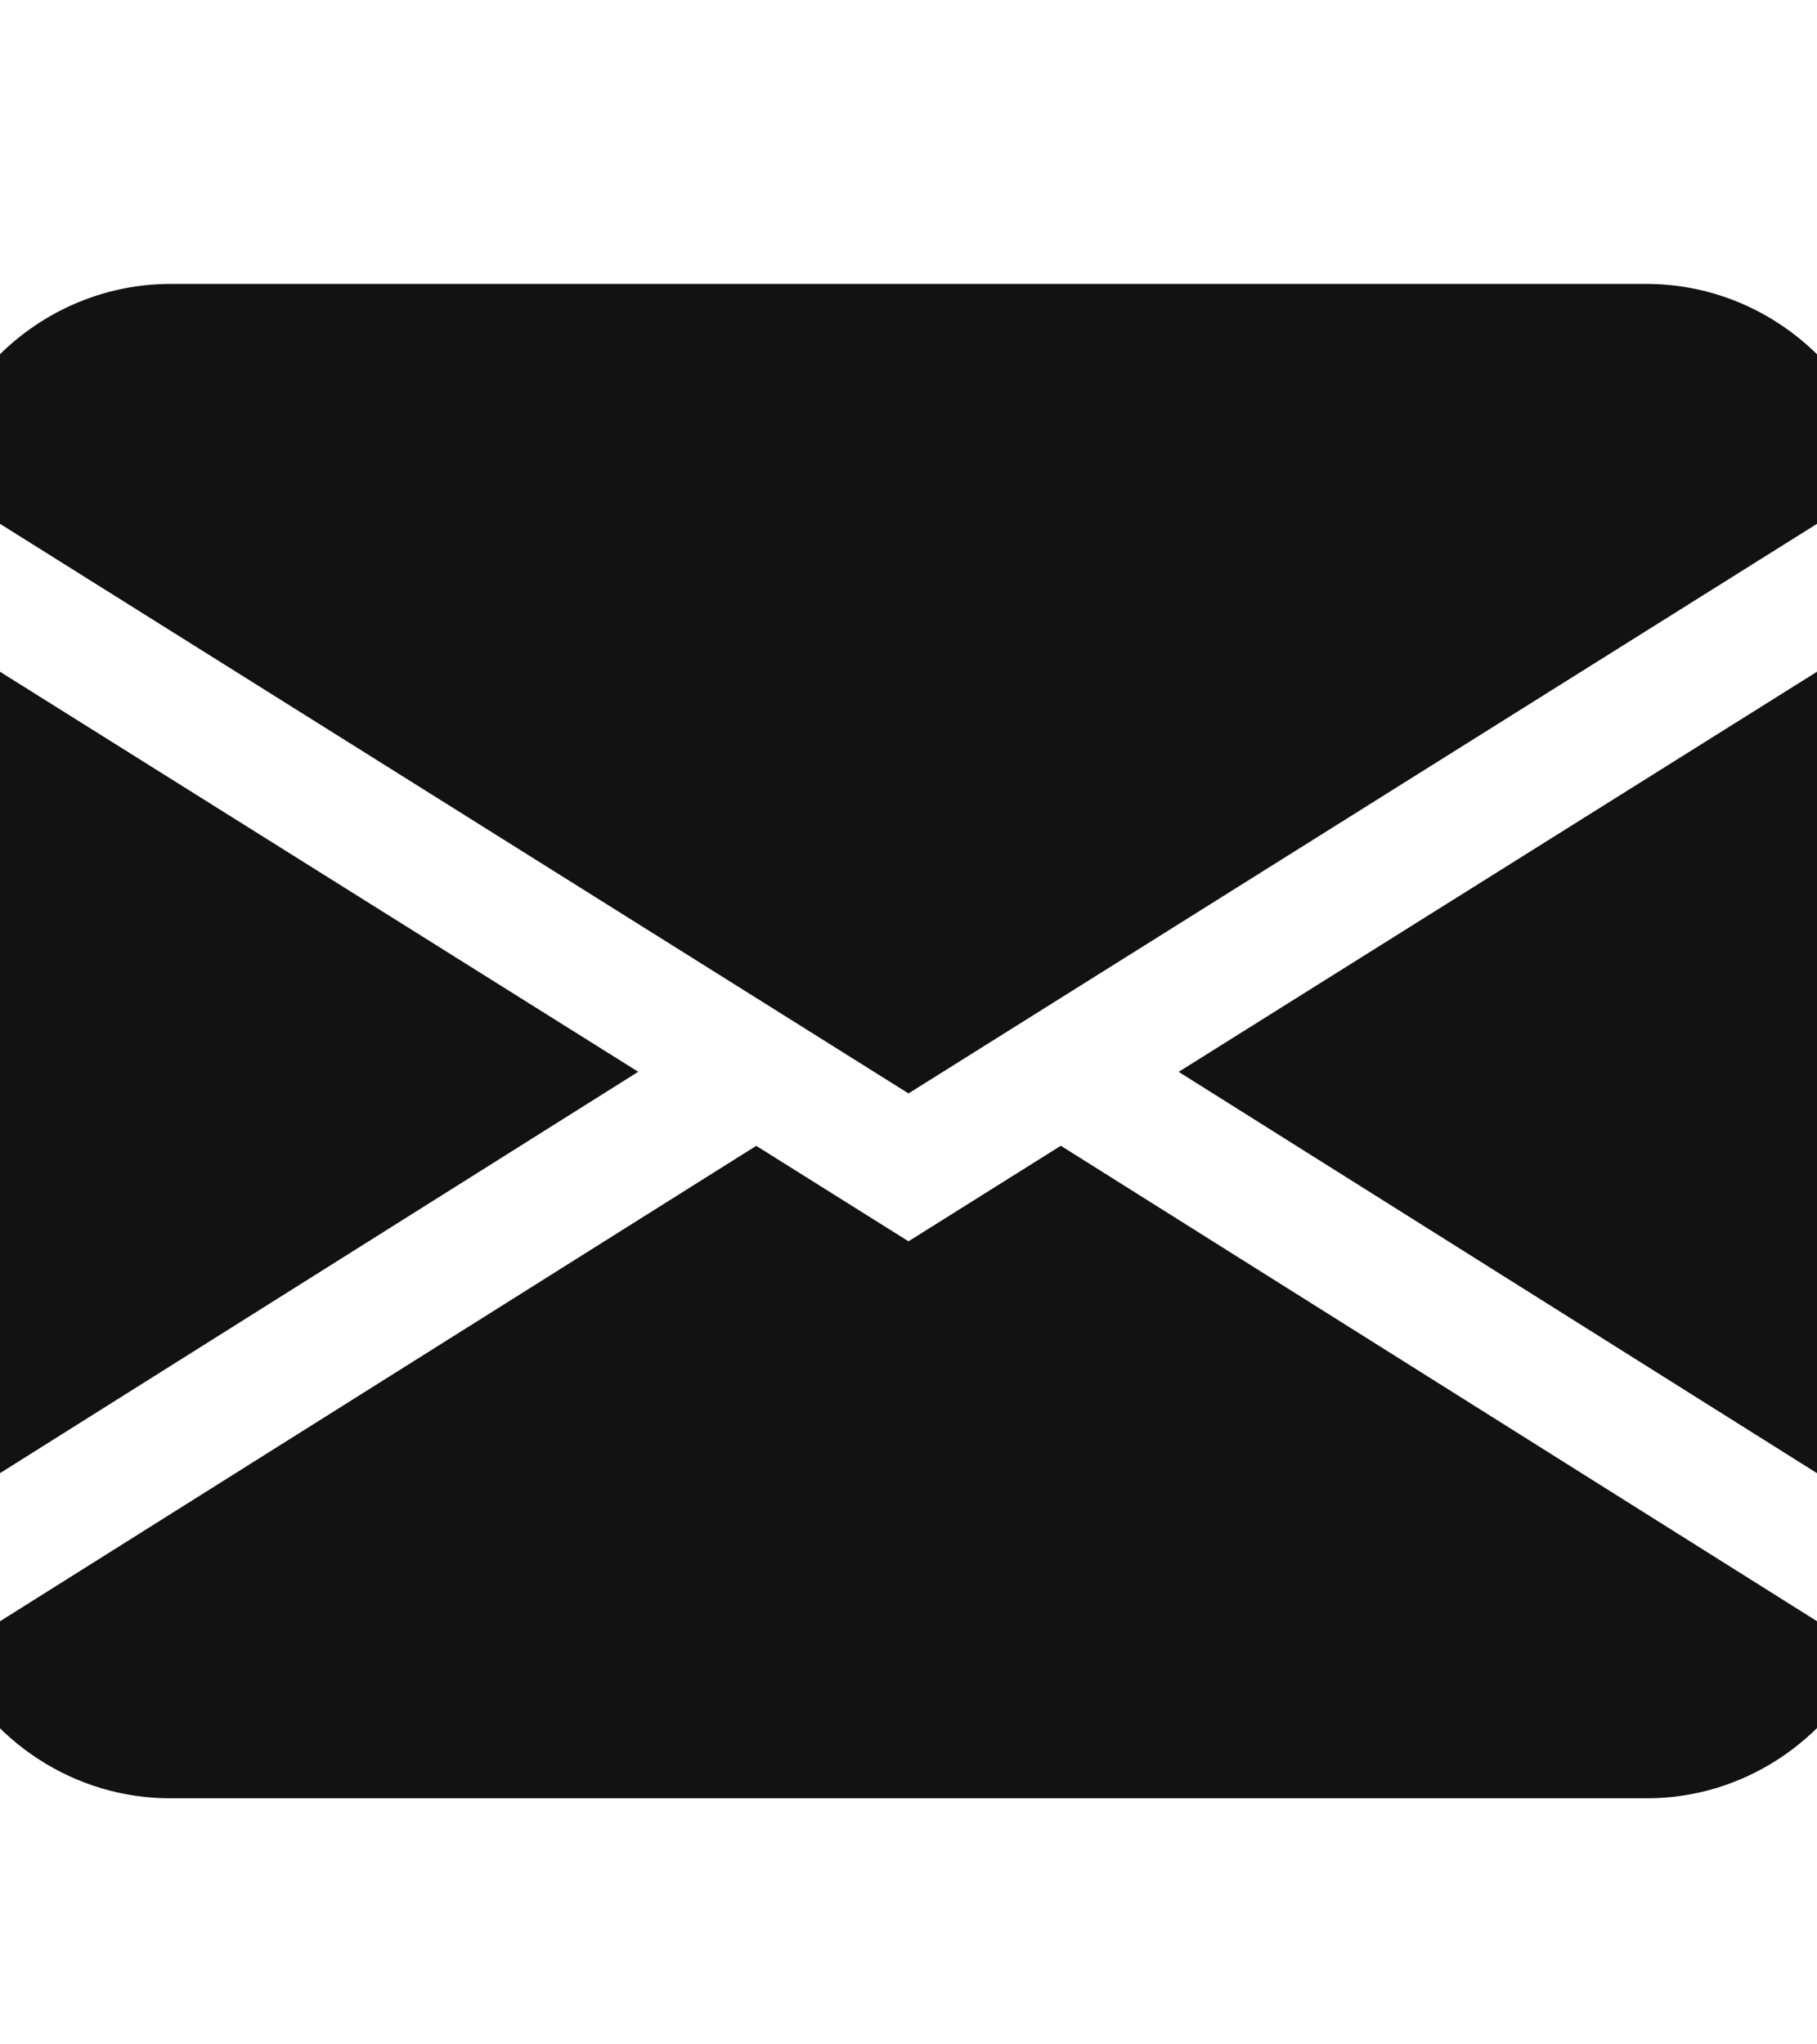 <svg width="24" height="27" viewBox="0 0 24 27" fill="none" xmlns="http://www.w3.org/2000/svg">
<g clip-path="url(#clip0_216_6195)">
<path fill-rule="evenodd" clip-rule="evenodd" d="M-0.919 6.342C-0.755 5.606 -0.352 4.949 0.223 4.478C0.799 4.007 1.514 3.75 2.25 3.75H21.75C22.486 3.75 23.201 4.007 23.776 4.478C24.352 4.949 24.755 5.606 24.919 6.342L12 14.441L-0.919 6.342ZM-1 8.245V20.085L8.43 14.155L-1 8.245ZM9.987 15.134L-0.69 21.846C-0.426 22.416 -0.01 22.898 0.511 23.235C1.031 23.572 1.634 23.751 2.25 23.75H21.75C22.366 23.751 22.968 23.572 23.488 23.234C24.009 22.896 24.425 22.414 24.688 21.844L14.012 15.132L12 16.394L9.987 15.132V15.134ZM15.57 14.157L25 20.085V8.245L15.57 14.155V14.157Z" fill="#121212"/>
</g>
<defs>
<clipPath id="clip0_216_6195">
<rect width="24" height="26" fill="white" transform="translate(0 0.625)"/>
</clipPath>
</defs>
</svg>
